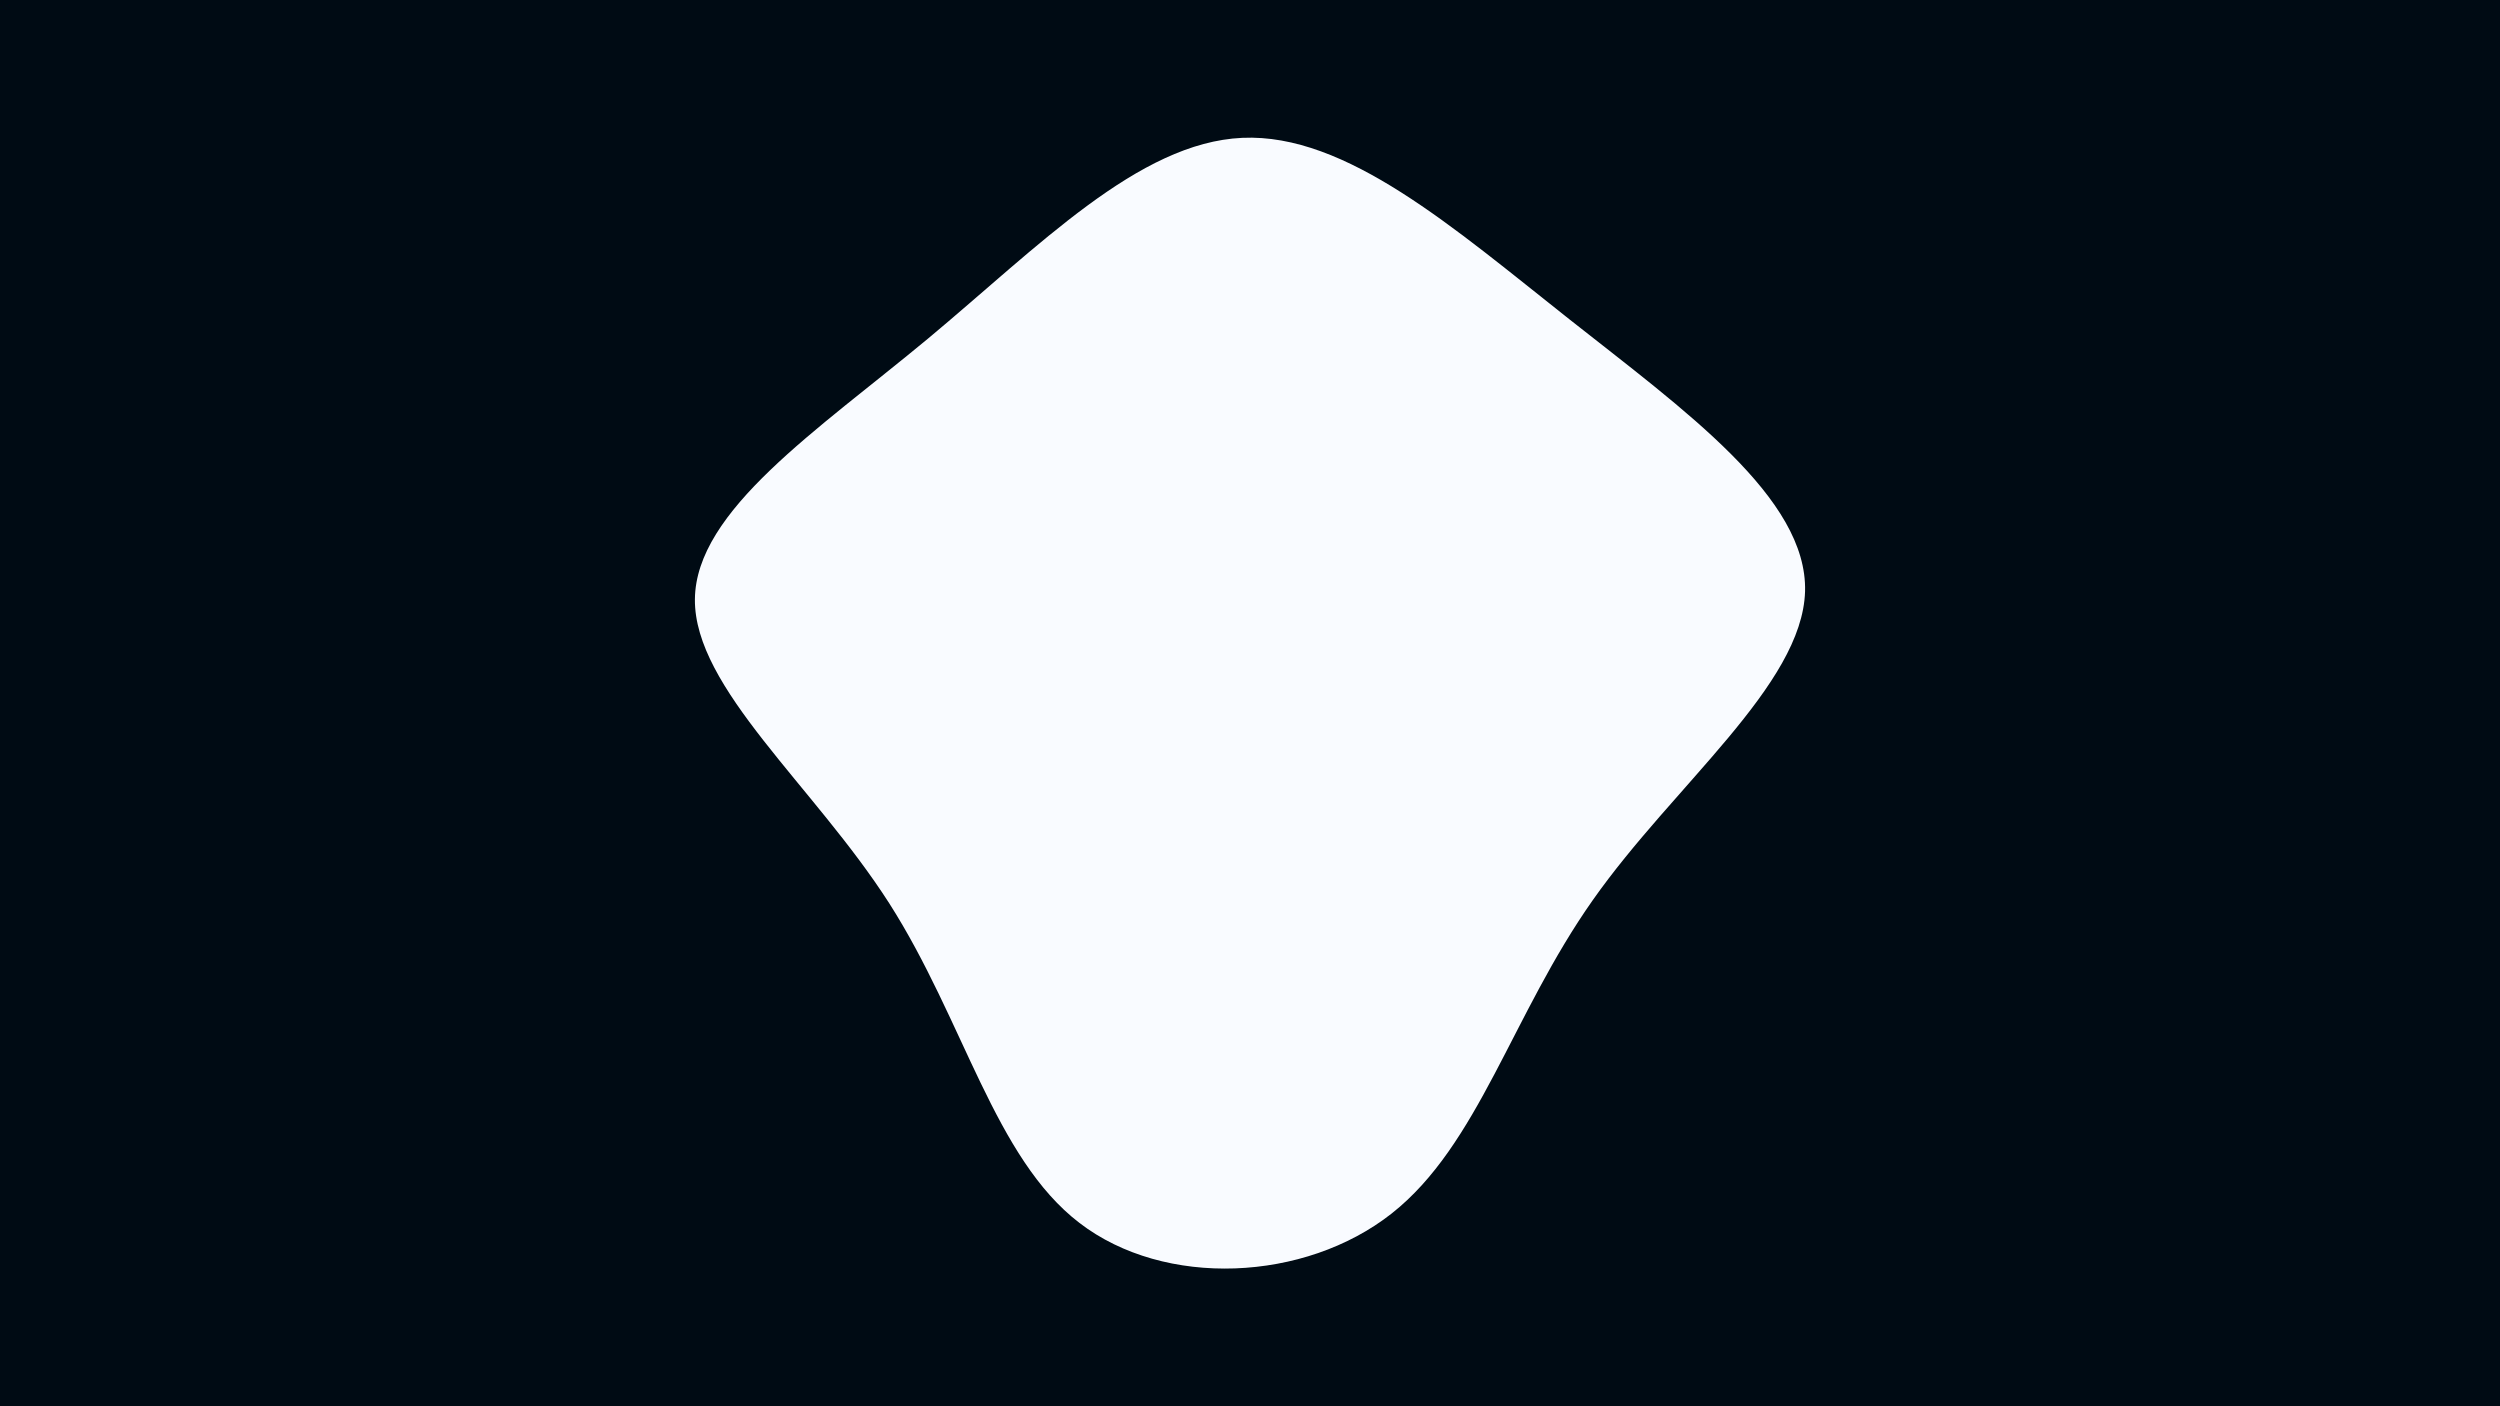 <svg id="visual" viewBox="0 0 960 540" width="960" height="540" xmlns="http://www.w3.org/2000/svg" xmlns:xlink="http://www.w3.org/1999/xlink" version="1.1"><rect x="0" y="0" width="960" height="540" fill="#000b14"></rect><g transform="translate(475.543 271.729)"><path d="M127 -149.2C171.3 -114.2 218.6 -80.5 217.6 -44.6C216.5 -8.6 167.2 29.7 136.1 73.9C105 118 92.2 168 58.8 194.3C25.5 220.5 -28.3 223 -61 197.9C-93.7 172.9 -105.3 120.2 -134.1 75.1C-163 30 -209 -7.5 -208.7 -41.6C-208.4 -75.7 -161.7 -106.4 -119.2 -141.7C-76.7 -177.1 -38.4 -217 1.5 -218.8C41.4 -220.6 82.7 -184.2 127 -149.2" fill="#f9fbff"></path></g></svg>